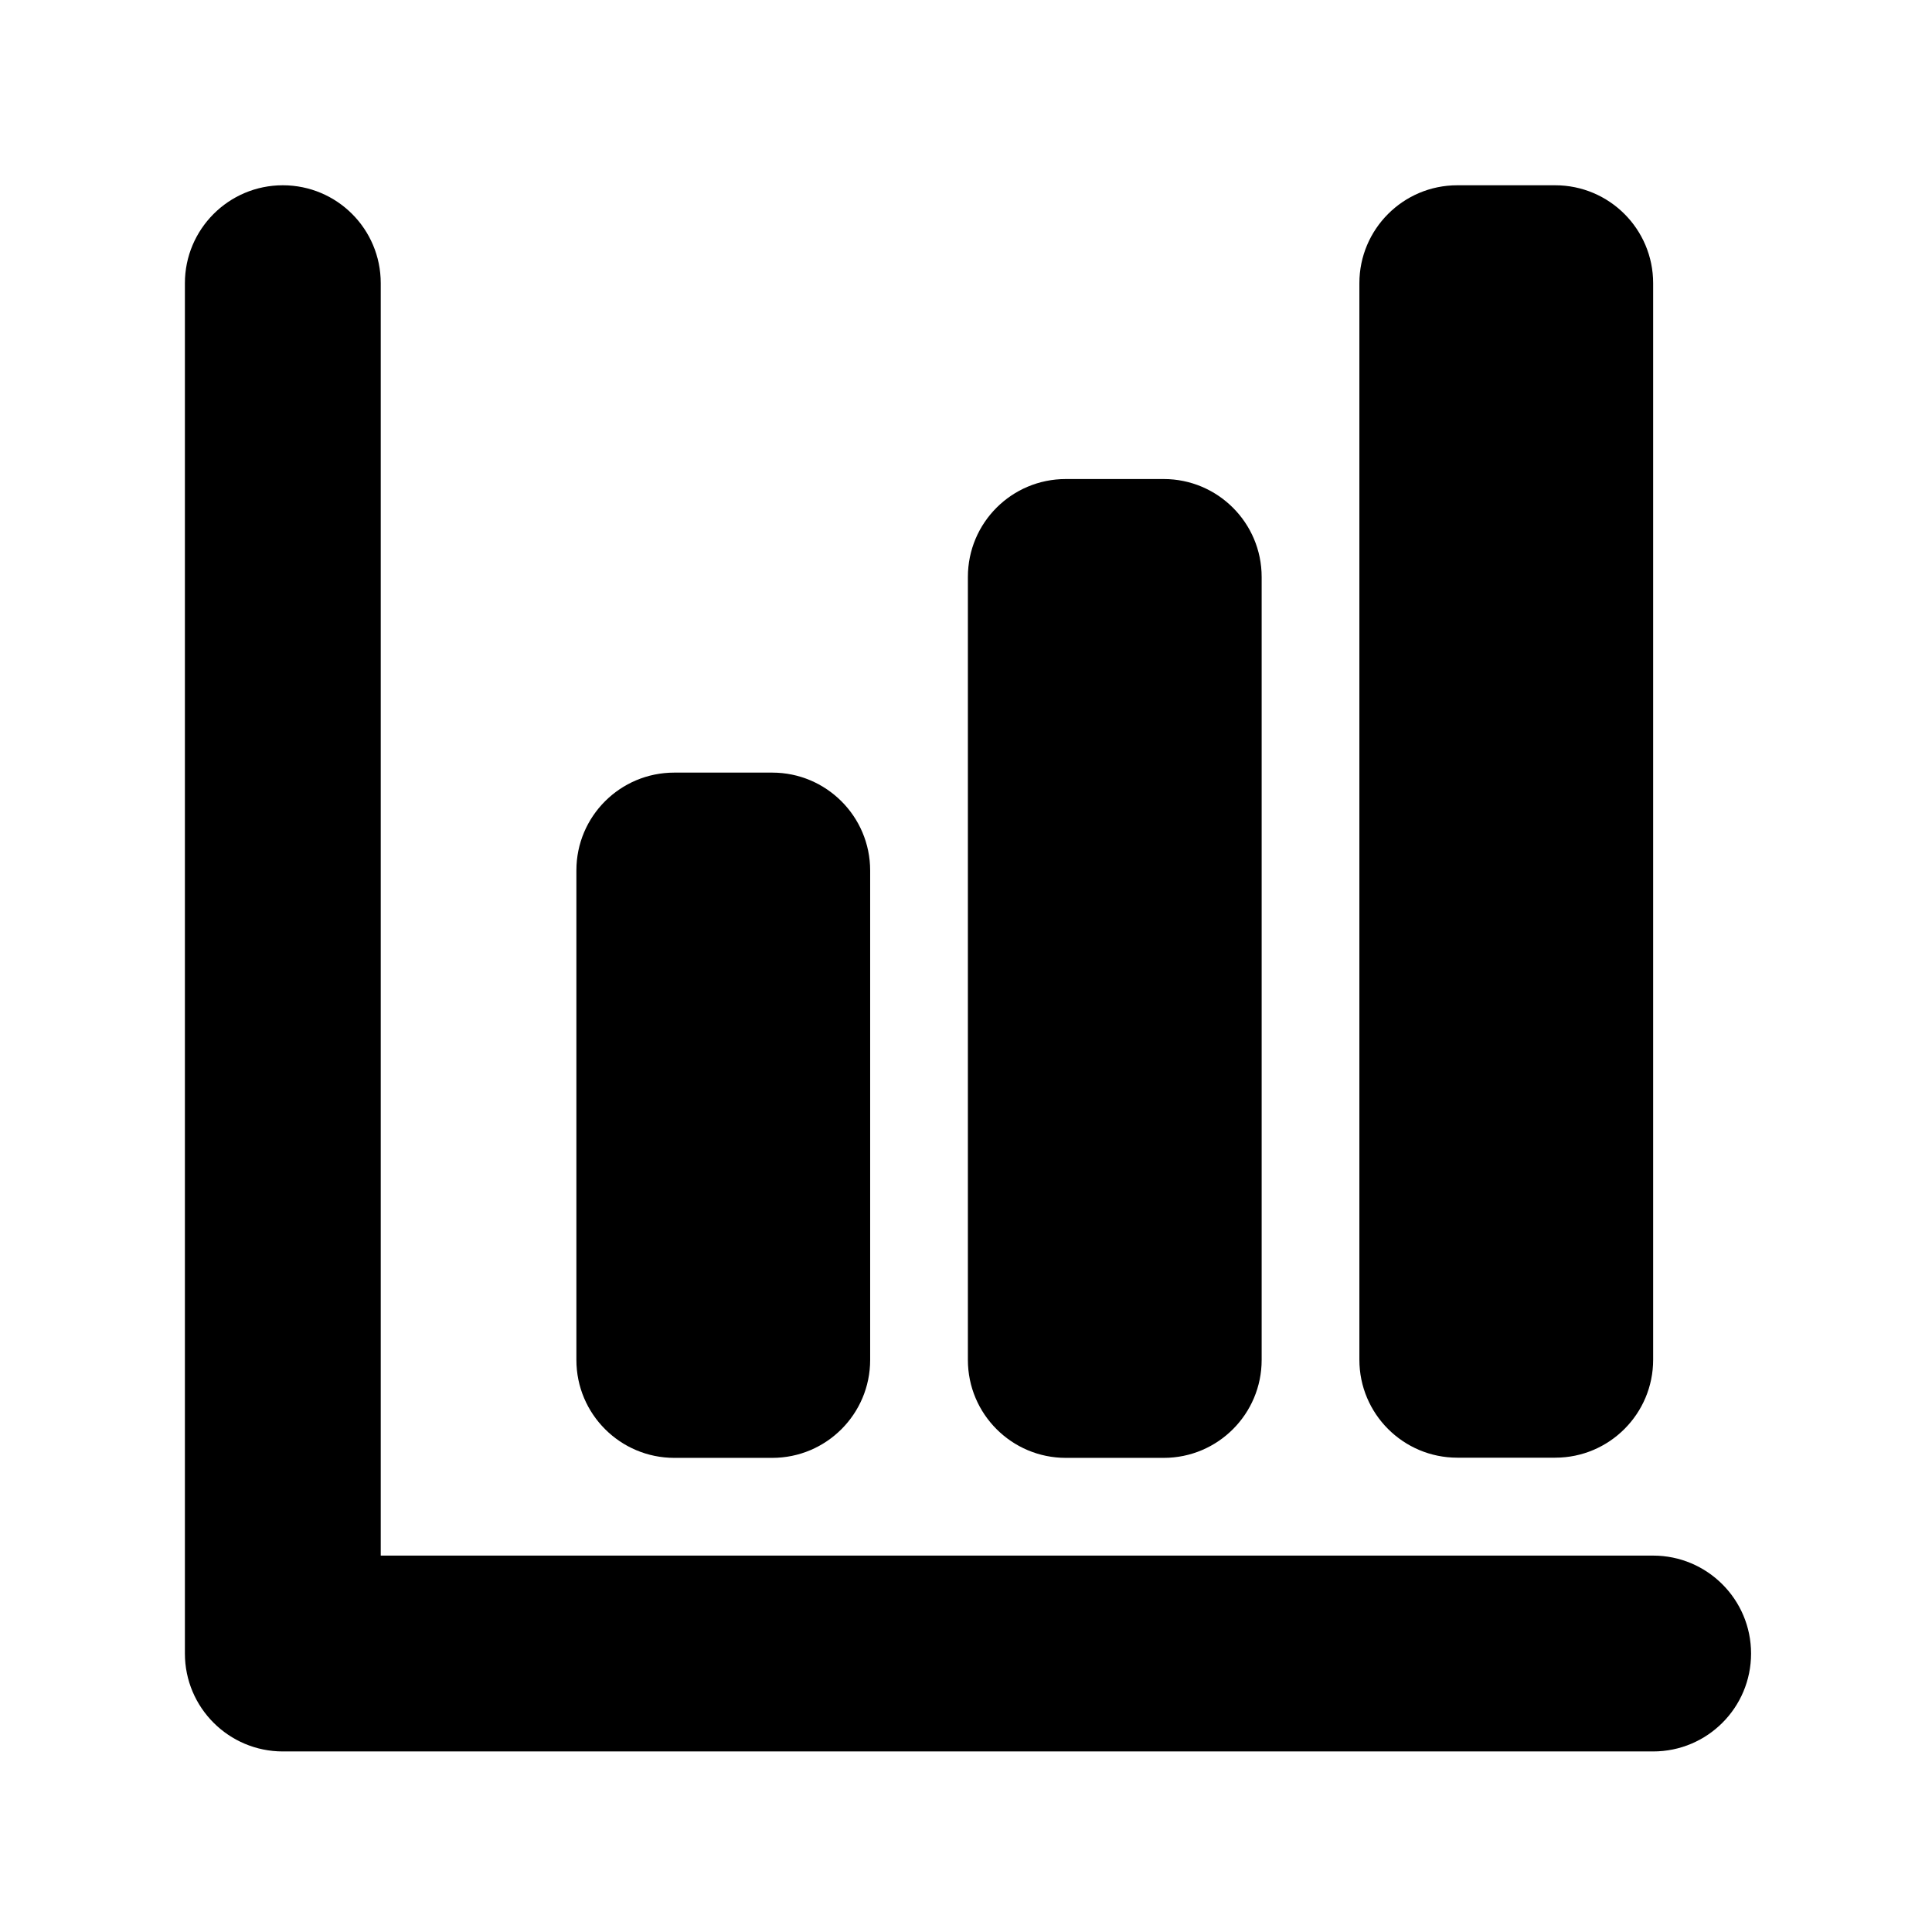 <?xml version="1.0" standalone="no"?><!DOCTYPE svg PUBLIC "-//W3C//DTD SVG 1.1//EN" "http://www.w3.org/Graphics/SVG/1.1/DTD/svg11.dtd"><svg t="1595404897716" class="icon" viewBox="0 0 1024 1024" version="1.1" xmlns="http://www.w3.org/2000/svg" p-id="9766" xmlns:xlink="http://www.w3.org/1999/xlink" width="230" height="230"><defs><style type="text/css"></style></defs><path d="M201.8 824.5h674.4c28.6 0 51.9 23.2 51.9 51.9s-23.2 51.9-51.9 51.9H149.9c-28.6 0-51.9-23.2-51.9-51.9V150.1c0-28.6 23.2-51.9 51.9-51.9s51.9 23.2 51.9 51.9v674.4z m155.6-415h51.9c28.6 0 51.9 23.2 51.9 51.9v259.4c0 28.6-23.2 51.9-51.9 51.9h-51.9c-28.6 0-51.9-23.2-51.9-51.9V461.3c0-28.6 23.2-51.8 51.9-51.8z m207.5-155.6h51.9c28.6 0 51.9 23.2 51.9 51.9v415c0 28.6-23.2 51.9-51.9 51.9h-51.9c-28.6 0-51.9-23.2-51.9-51.9v-415c0-28.7 23.2-51.9 51.9-51.9zM772.4 98.2h51.9c28.6 0 51.9 23.2 51.9 51.9v570.6c0 28.6-23.2 51.9-51.9 51.9h-51.9c-28.6 0-51.9-23.2-51.9-51.9V150.1c0-28.6 23.2-51.9 51.9-51.9z" p-id="9767"></path></svg>